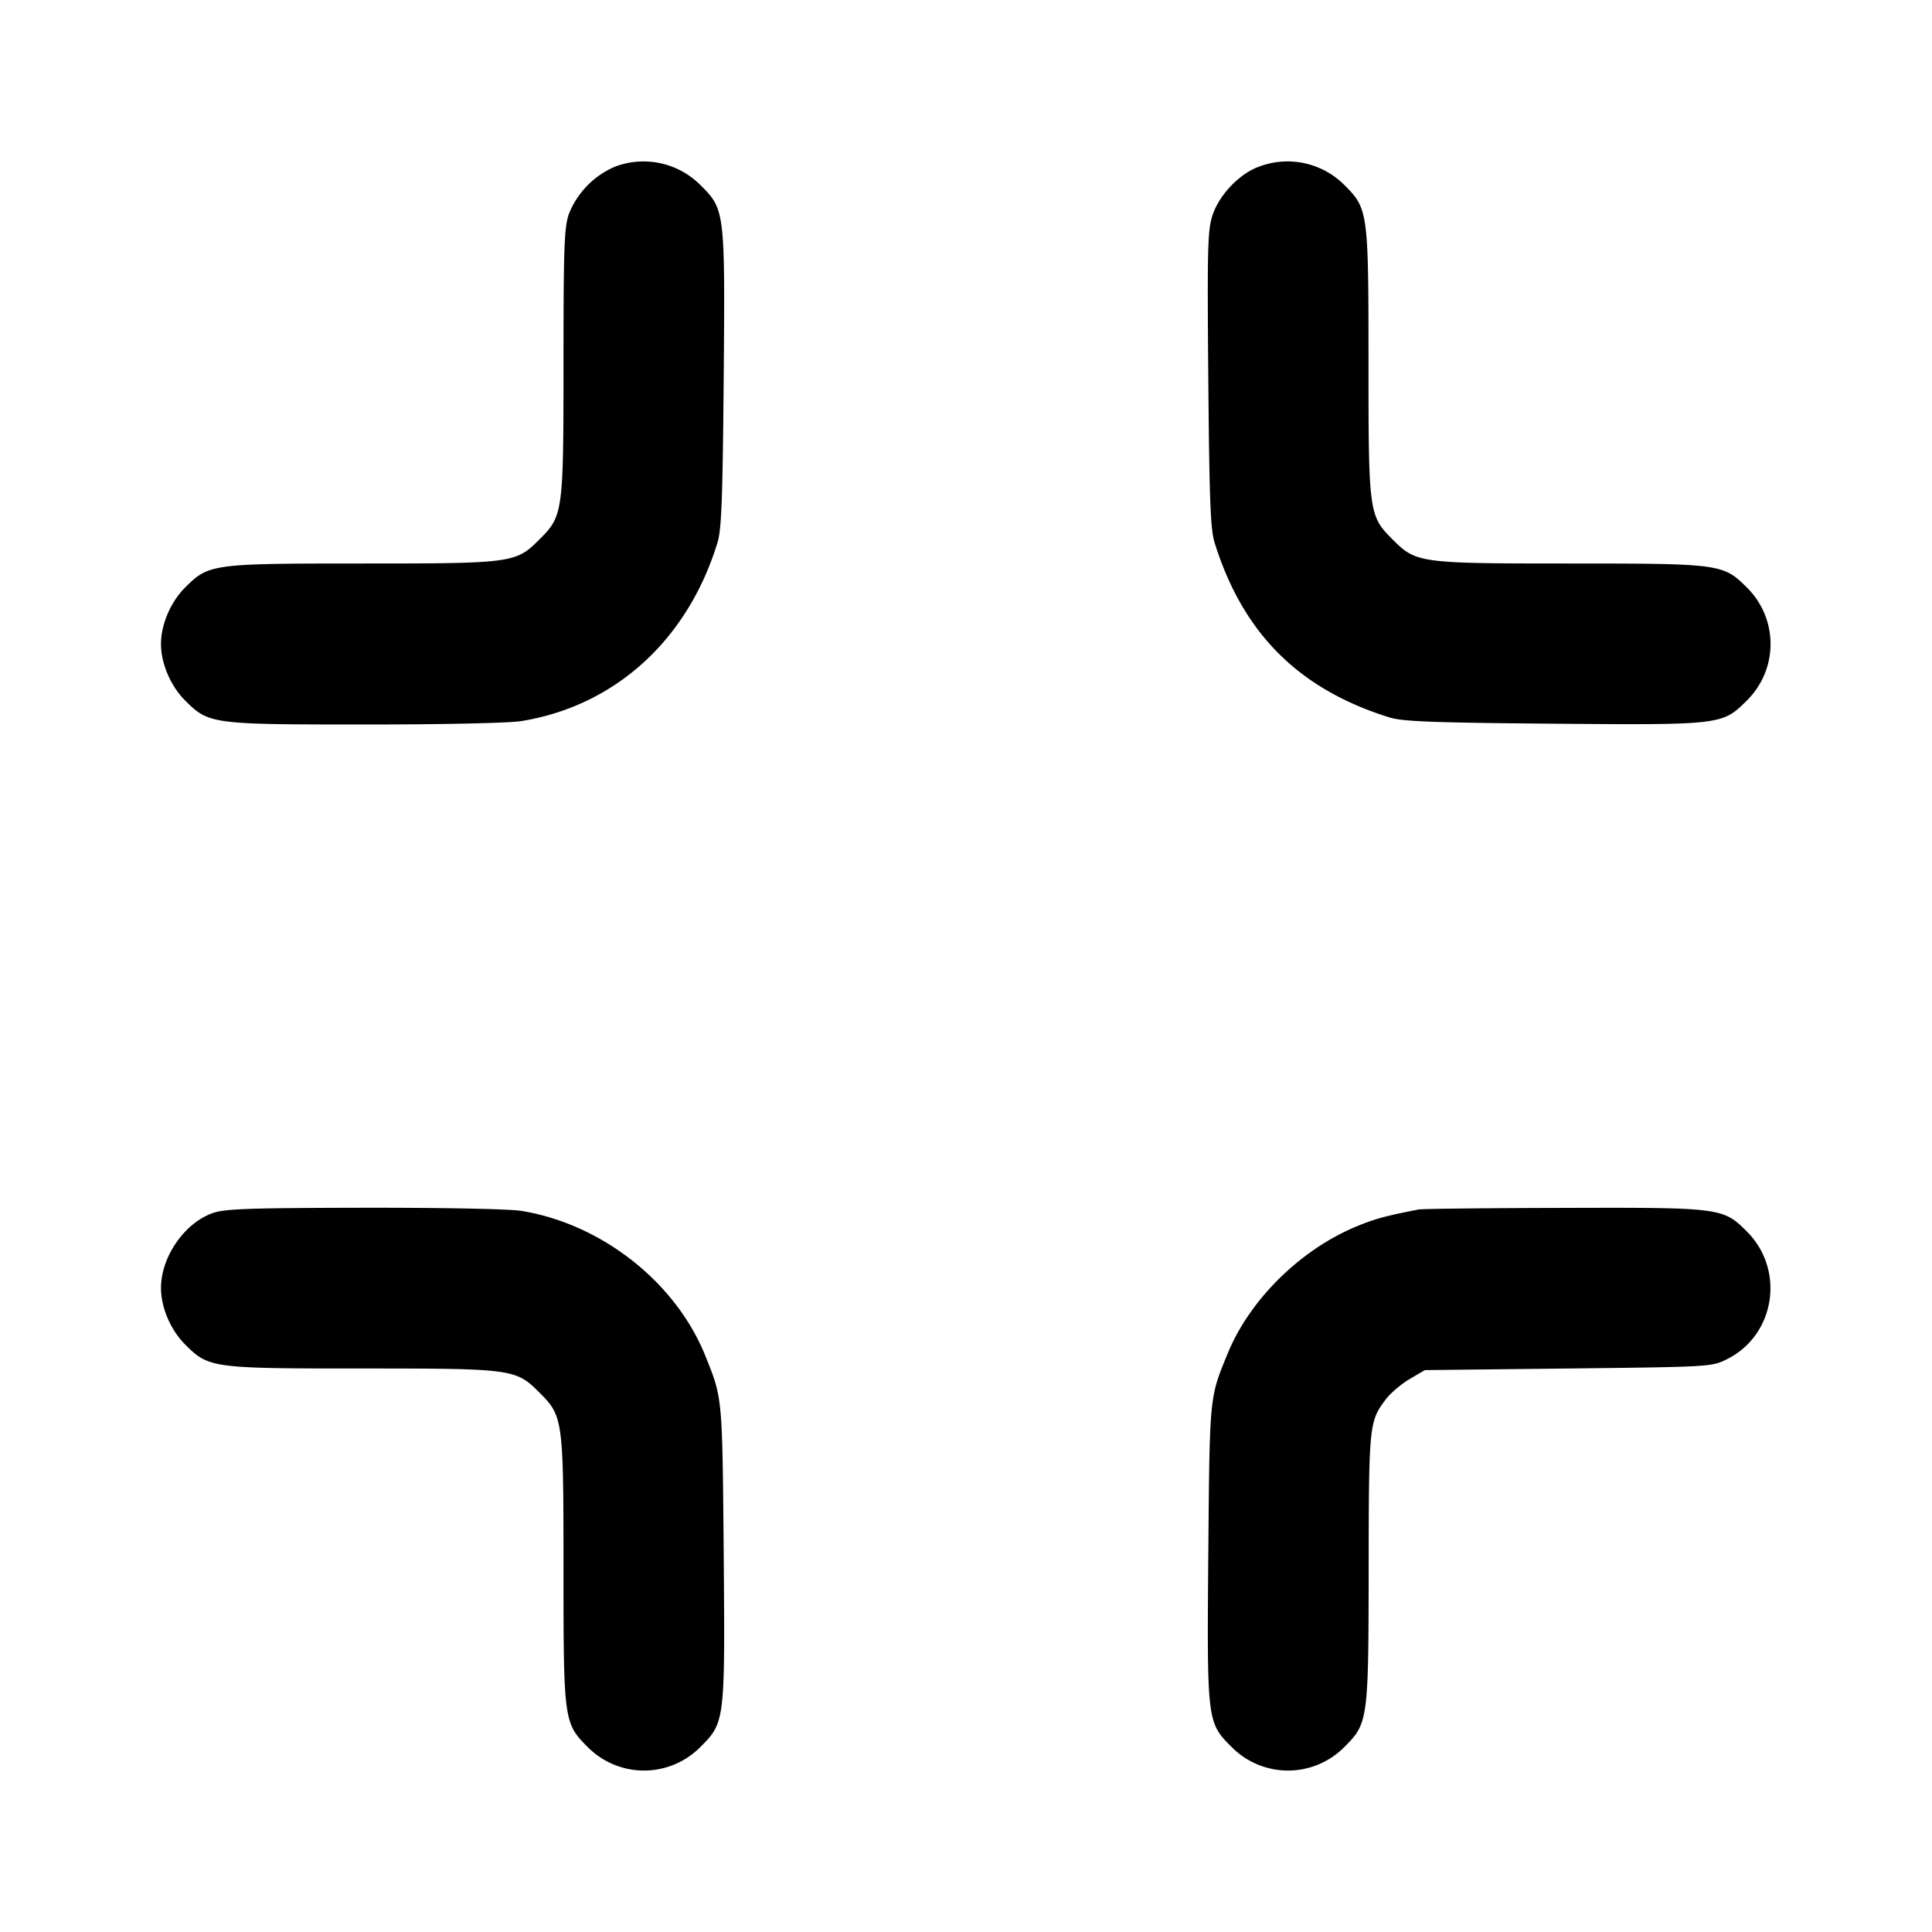 <svg xmlns="http://www.w3.org/2000/svg" width="24" height="24" fill="none" stroke="currentColor" stroke-width="2" stroke-linecap="round" stroke-linejoin="round"><path d="M7.643 2.069a1.066 1.066 0 0 0-.577.591C7.009 2.828 7 3.073 7 4.5c0 1.871-.005 1.907-.299 2.201C6.407 6.995 6.371 7 4.5 7s-1.907.005-2.201.299C2.119 7.479 2 7.758 2 8c0 .242.119.521.299.701.295.295.326.299 2.238.299.964 0 1.792-.018 1.937-.042 1.168-.189 2.069-1.009 2.439-2.218.05-.164.064-.534.077-2.032.017-2.09.016-2.105-.288-2.408a.999.999 0 0 0-1.059-.231m8 0c-.242.085-.496.349-.58.603-.061.183-.067.393-.053 2.036.013 1.513.027 1.867.078 2.032.351 1.127 1.045 1.821 2.172 2.172.165.051.519.065 2.032.078 2.09.017 2.105.016 2.408-.288a.984.984 0 0 0 .001-1.403C21.407 7.005 21.371 7 19.5 7s-1.907-.005-2.201-.299C17.005 6.407 17 6.371 17 4.5s-.005-1.907-.299-2.201a.998.998 0 0 0-1.058-.23m-13 13C2.291 15.193 2 15.614 2 16c0 .242.119.521.299.701.294.294.33.299 2.201.299s1.907.005 2.201.299c.294.294.299.33.299 2.201s.005 1.907.299 2.201a.984.984 0 0 0 1.403-.001c.304-.303.305-.318.288-2.408-.017-1.949-.014-1.917-.227-2.447-.367-.915-1.287-1.641-2.287-1.803-.15-.024-.957-.04-1.956-.039-1.432.003-1.728.013-1.877.066m14.977-.044c-.408.08-.533.114-.75.202-.706.287-1.342.91-1.62 1.588-.227.553-.223.512-.24 2.477-.017 2.09-.016 2.105.288 2.408a.984.984 0 0 0 1.403.001c.294-.294.299-.329.301-2.218.002-1.789.006-1.828.215-2.102.058-.077.191-.189.294-.25l.189-.111 1.78-.02c1.766-.02 1.782-.021 1.97-.114.601-.296.73-1.108.251-1.587-.296-.296-.321-.3-2.278-.294-.948.002-1.759.011-1.803.02" fill-rule="evenodd" fill="#000" stroke="none"/></svg>